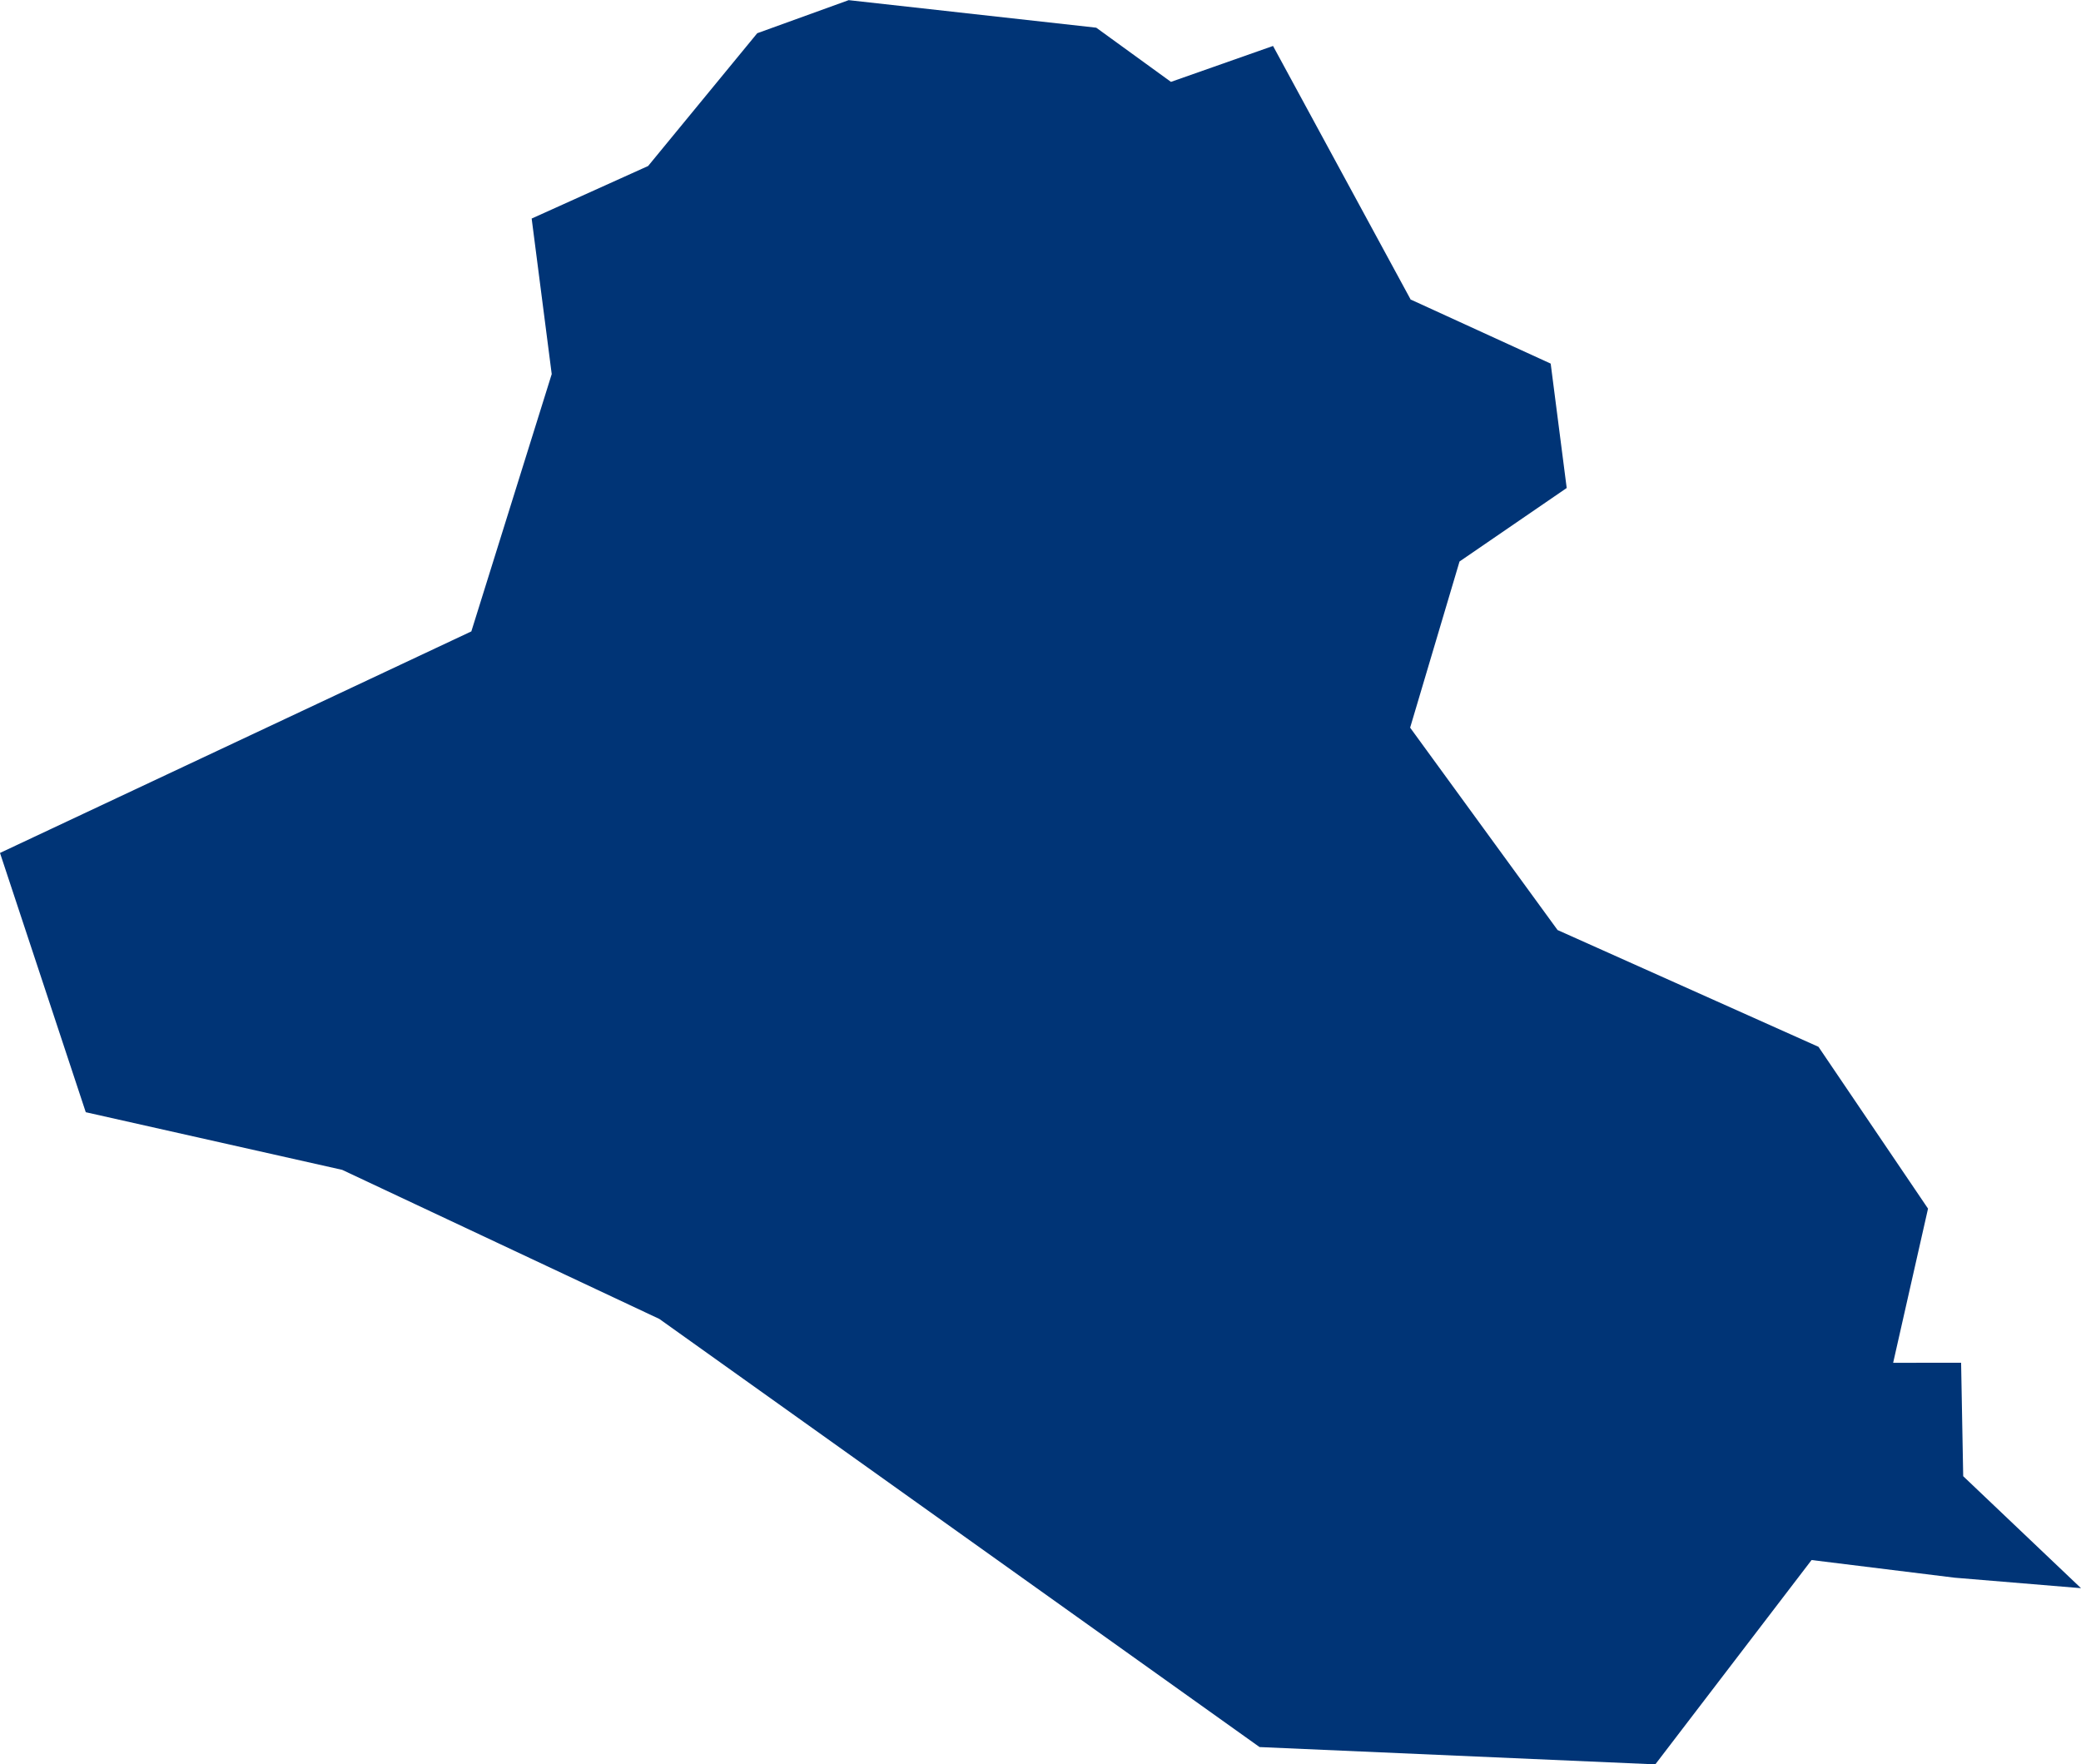 <?xml version="1.0" encoding="UTF-8" standalone="no"?>
<svg
   xmlns:dc="http://purl.org/dc/elements/1.1/"
   xmlns:cc="http://creativecommons.org/ns#"
   xmlns:rdf="http://www.w3.org/1999/02/22-rdf-syntax-ns#"
   xmlns:svg="http://www.w3.org/2000/svg"
   xmlns="http://www.w3.org/2000/svg"
   xmlns:sodipodi="http://sodipodi.sourceforge.net/DTD/sodipodi-0.dtd"
   xmlns:inkscape="http://www.inkscape.org/namespaces/inkscape"
   id="svg2"
   version="1.1"
   inkscape:version="0.91 r13725"
   sodipodi:docname="IRQ.svg"
   width="13.903"
   height="11.785">
  <defs
     id="defs8" />
  <sodipodi:namedview
     pagecolor="#ffffff"
     bordercolor="#666666"
     borderopacity="1"
     objecttolerance="10"
     gridtolerance="10"
     guidetolerance="10"
     inkscape:pageopacity="0"
     inkscape:pageshadow="2"
     inkscape:window-width="480"
     inkscape:window-height="419"
     id="namedview6"
     showgrid="false"
     inkscape:zoom="2.36"
     inkscape:cx="-133.17133"
     inkscape:cy="36.61472"
     inkscape:window-x="0"
     inkscape:window-y="0"
     inkscape:window-maximized="0"
     inkscape:current-layer="svg2" />
  <path
     d="m 9.427,2.002 0.933,0.427 0.107,0.831 -0.716,0.491 -0.33,1.11 0.985,1.352 1.743,0.78 0.732,1.081 -0.233,1.03 0.454,-4.04e-4 0.014,0.758 0.787,0.748 -0.844,-0.07 -0.956,-0.118 -1.044,1.365 L 8.415,11.671 4.405,8.811 2.286,7.815 0.573,7.43 -3.8752549e-5,5.698 3.149,4.218 l 0.537,-1.719 -0.134,-1.039 0.778,-0.351 0.729,-0.887 0.611,-0.221 1.654,0.184 0.499,0.362 0.682,-0.24 0.921,1.697 z"
     style="fill:#003476"
     id="path4"
     inkscape:connector-curvature="0" />
</svg>
